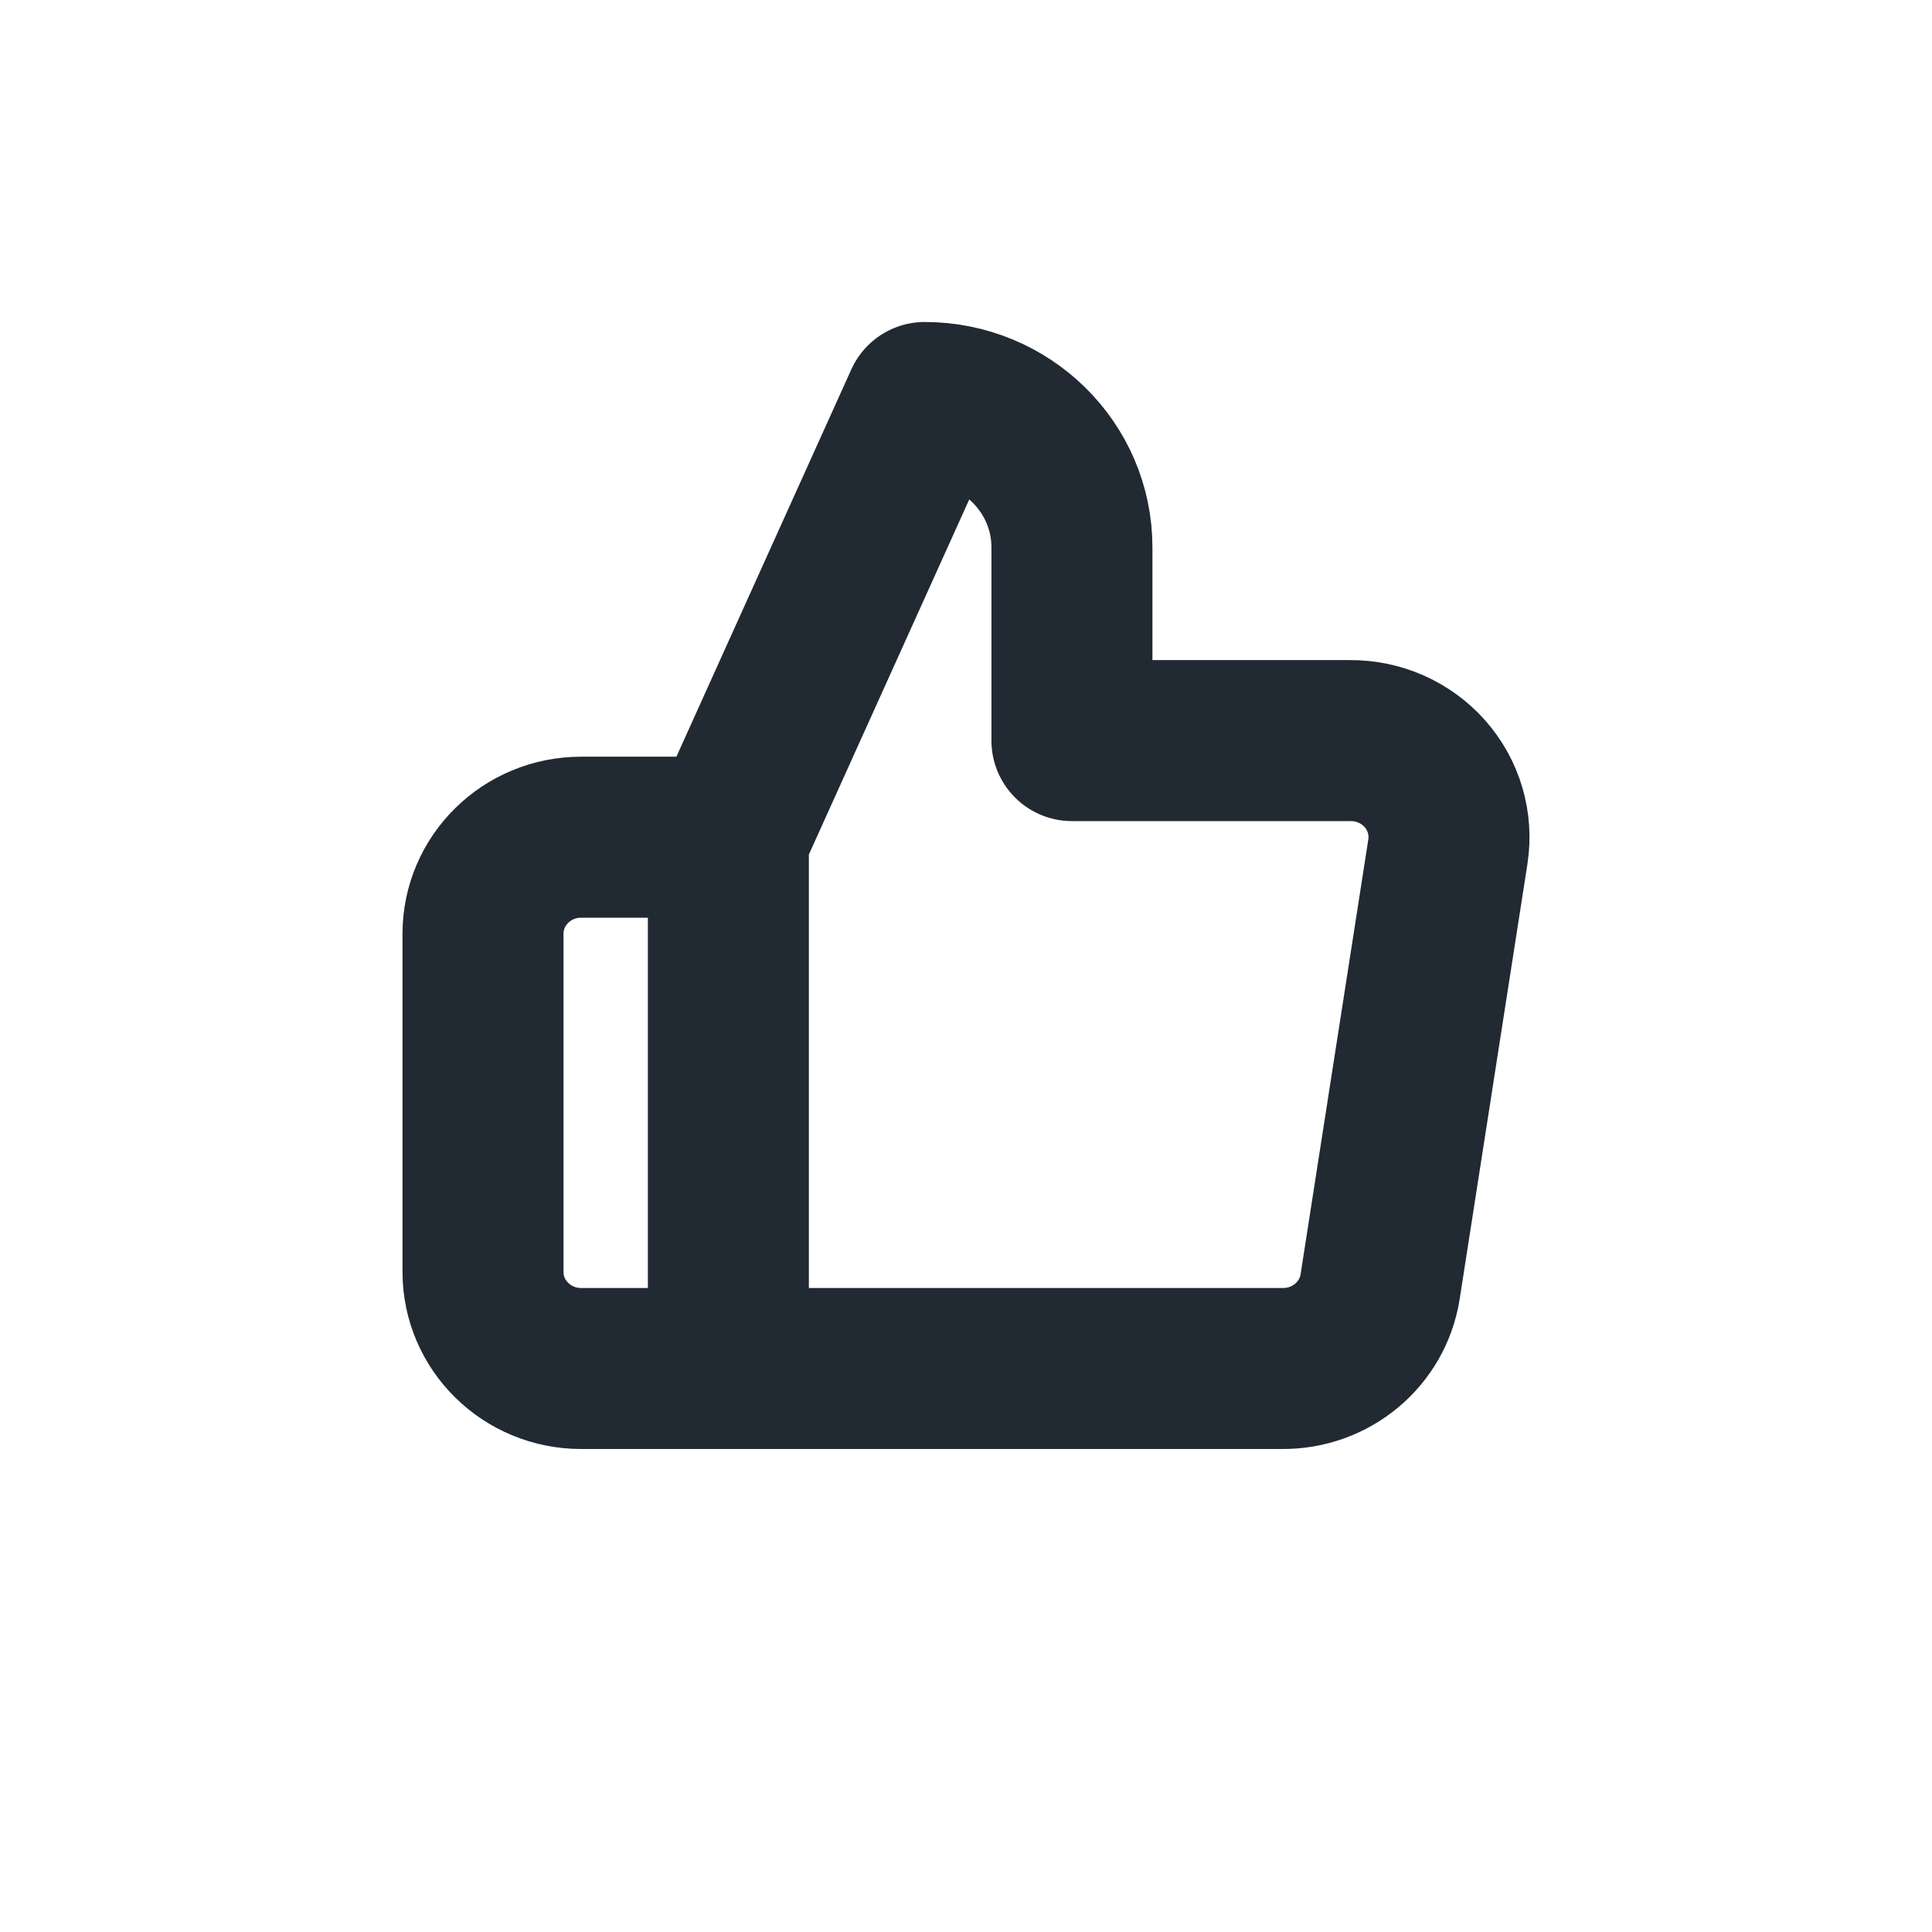 <svg width="24" height="24" viewBox="0 0 24 24" fill="none" xmlns="http://www.w3.org/2000/svg">
<path fill-rule="evenodd" clip-rule="evenodd" d="M13.316 9.2V6.8C13.316 5.806 12.497 5 11.487 5L9.048 10.4V17L15.925 17C16.534 17.007 17.054 16.572 17.145 15.98L17.986 10.58C18.04 10.232 17.936 9.878 17.701 9.612C17.466 9.347 17.125 9.196 16.767 9.2H13.316ZM9.048 17H7.219C6.546 17 6 16.463 6 15.8V11.6C6 10.937 6.546 10.4 7.219 10.4H9.048V17Z" stroke="#212933" stroke-width="2" stroke-linecap="round" stroke-linejoin="round"/>
</svg>
